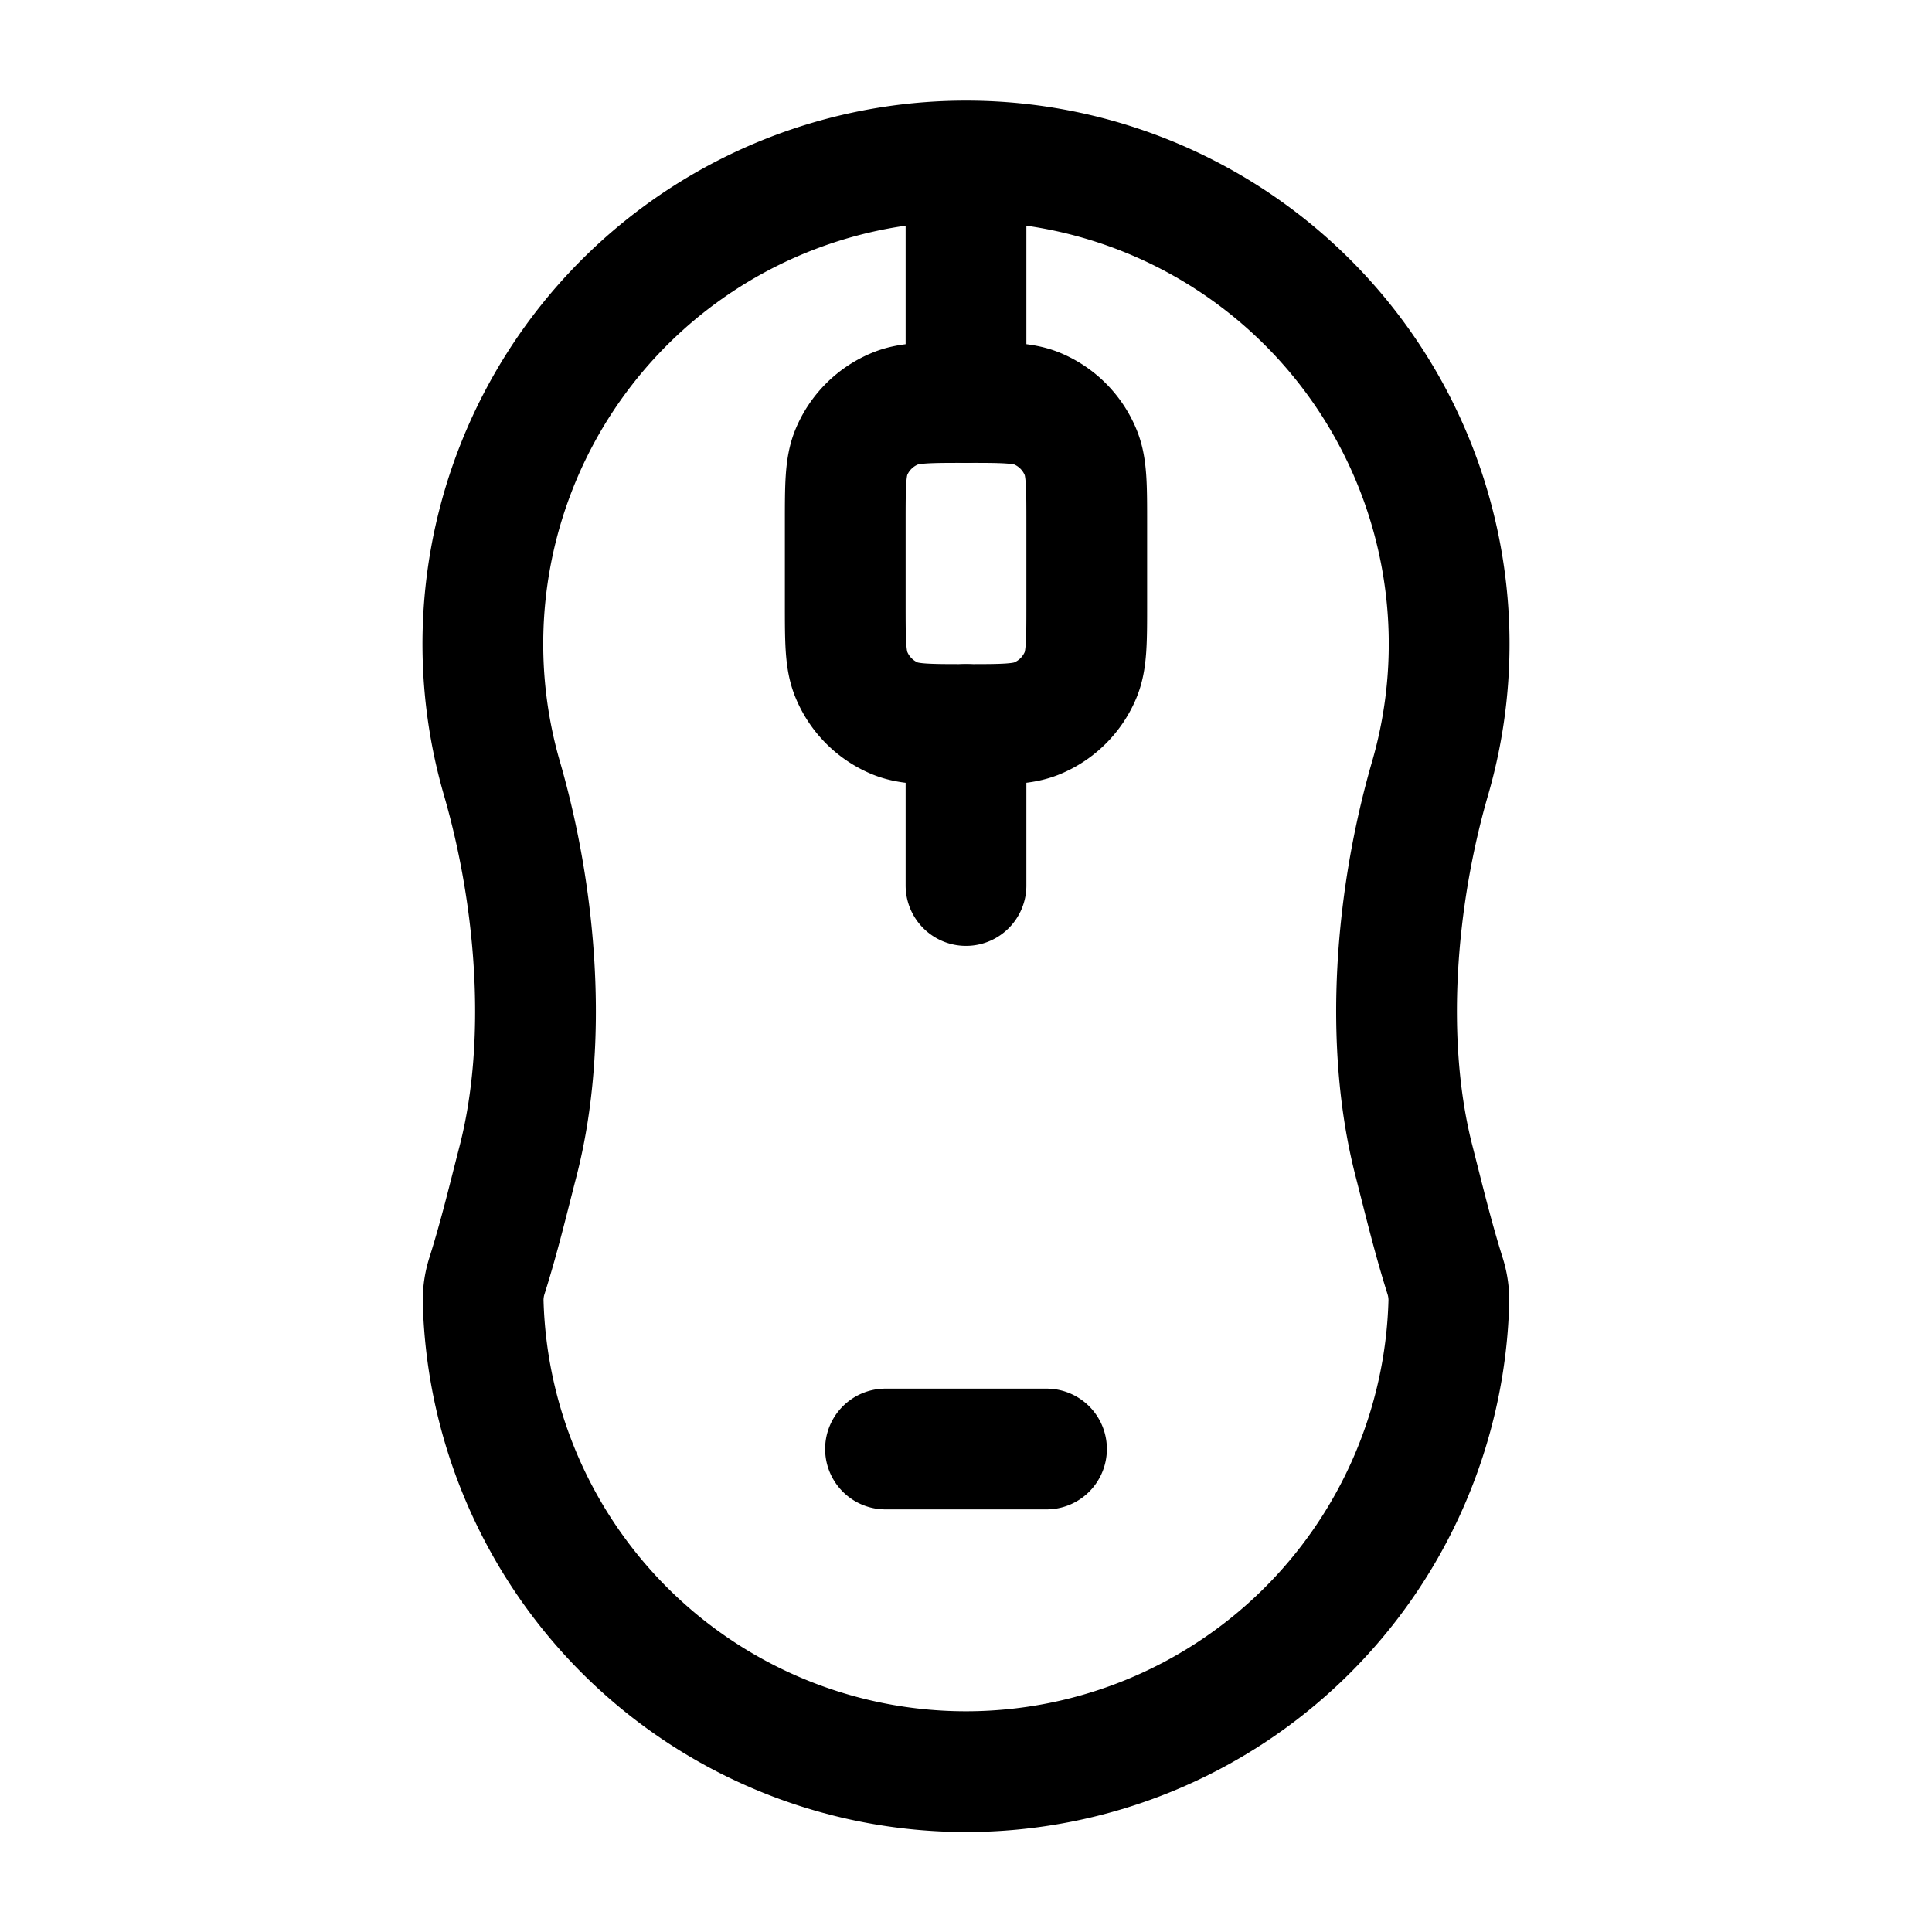 <svg xmlns="http://www.w3.org/2000/svg" width="1em" height="1em" viewBox="0 0 24 24"><g fill="none" stroke="currentColor" stroke-linecap="round" stroke-linejoin="round" stroke-width="1.5" color="currentColor"><path d="M12 2v3m0 4v2m0-9a6 6 0 0 0-5.764 7.672c.425 1.468.58 3.27.2 4.75c-.119.46-.232.938-.386 1.424a1 1 0 0 0-.048.317a6 6 0 0 0 11.996 0a1 1 0 0 0-.048-.317c-.153-.486-.267-.964-.385-1.424c-.38-1.48-.226-3.282.199-4.75A6 6 0 0 0 12 2m-1 16h2"/><path d="M10.5 6.5c0-.466 0-.699.076-.883a1 1 0 0 1 .541-.54C11.301 5 11.534 5 12 5s.699 0 .883.076a1 1 0 0 1 .54.541c.077.184.077.417.077.883v1c0 .466 0 .699-.076.883a1 1 0 0 1-.541.54C12.699 9 12.466 9 12 9s-.699 0-.883-.076a1 1 0 0 1-.54-.541c-.077-.184-.077-.417-.077-.883z"/></g></svg>